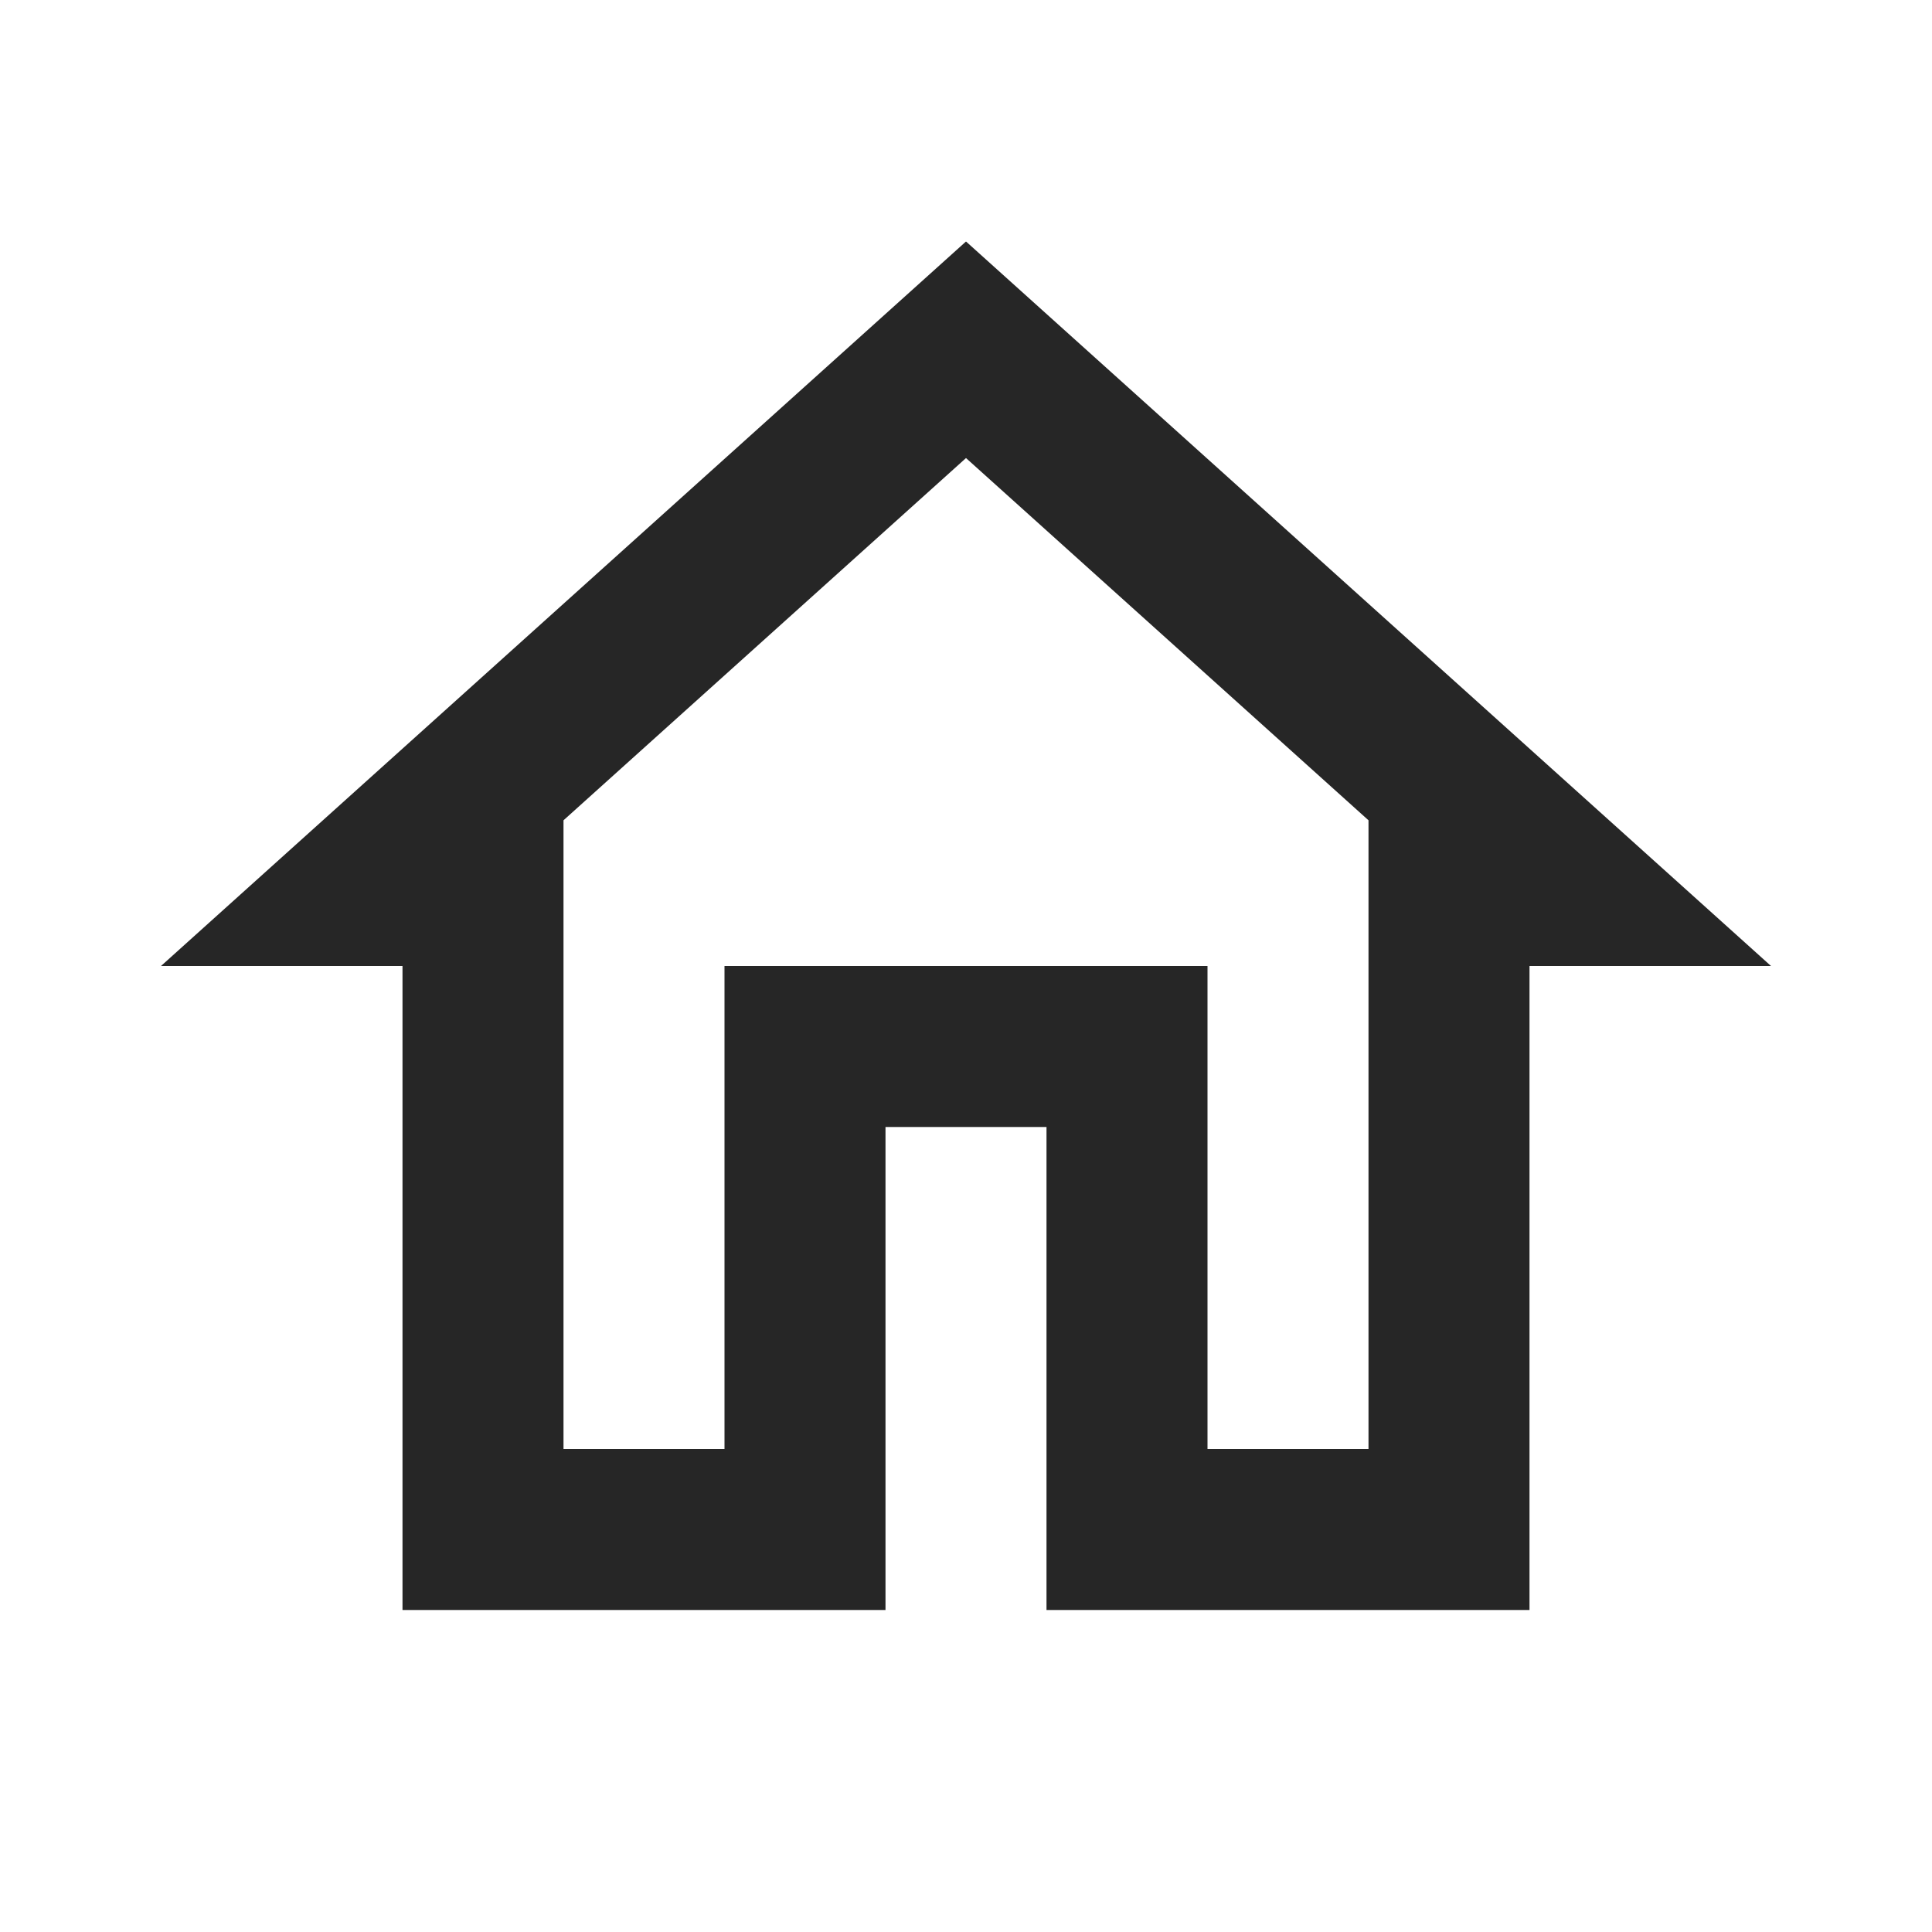 <svg width="24" height="24" viewBox="0 0 24 24" fill="none" xmlns="http://www.w3.org/2000/svg">
<g clip-path="url(#clip0_615_10792)">
<path d="M12 5.69L17 10.19V18H15V12H9V18H7V10.19L12 5.69ZM12 3L2 12H5V20H11V14H13V20H19V12H22L12 3Z" fill="#262626"/>
</g>
<defs>
<clipPath id="clip0_615_10792">
<rect width="24" height="24" fill="white"/>
</clipPath>
</defs>
</svg>
